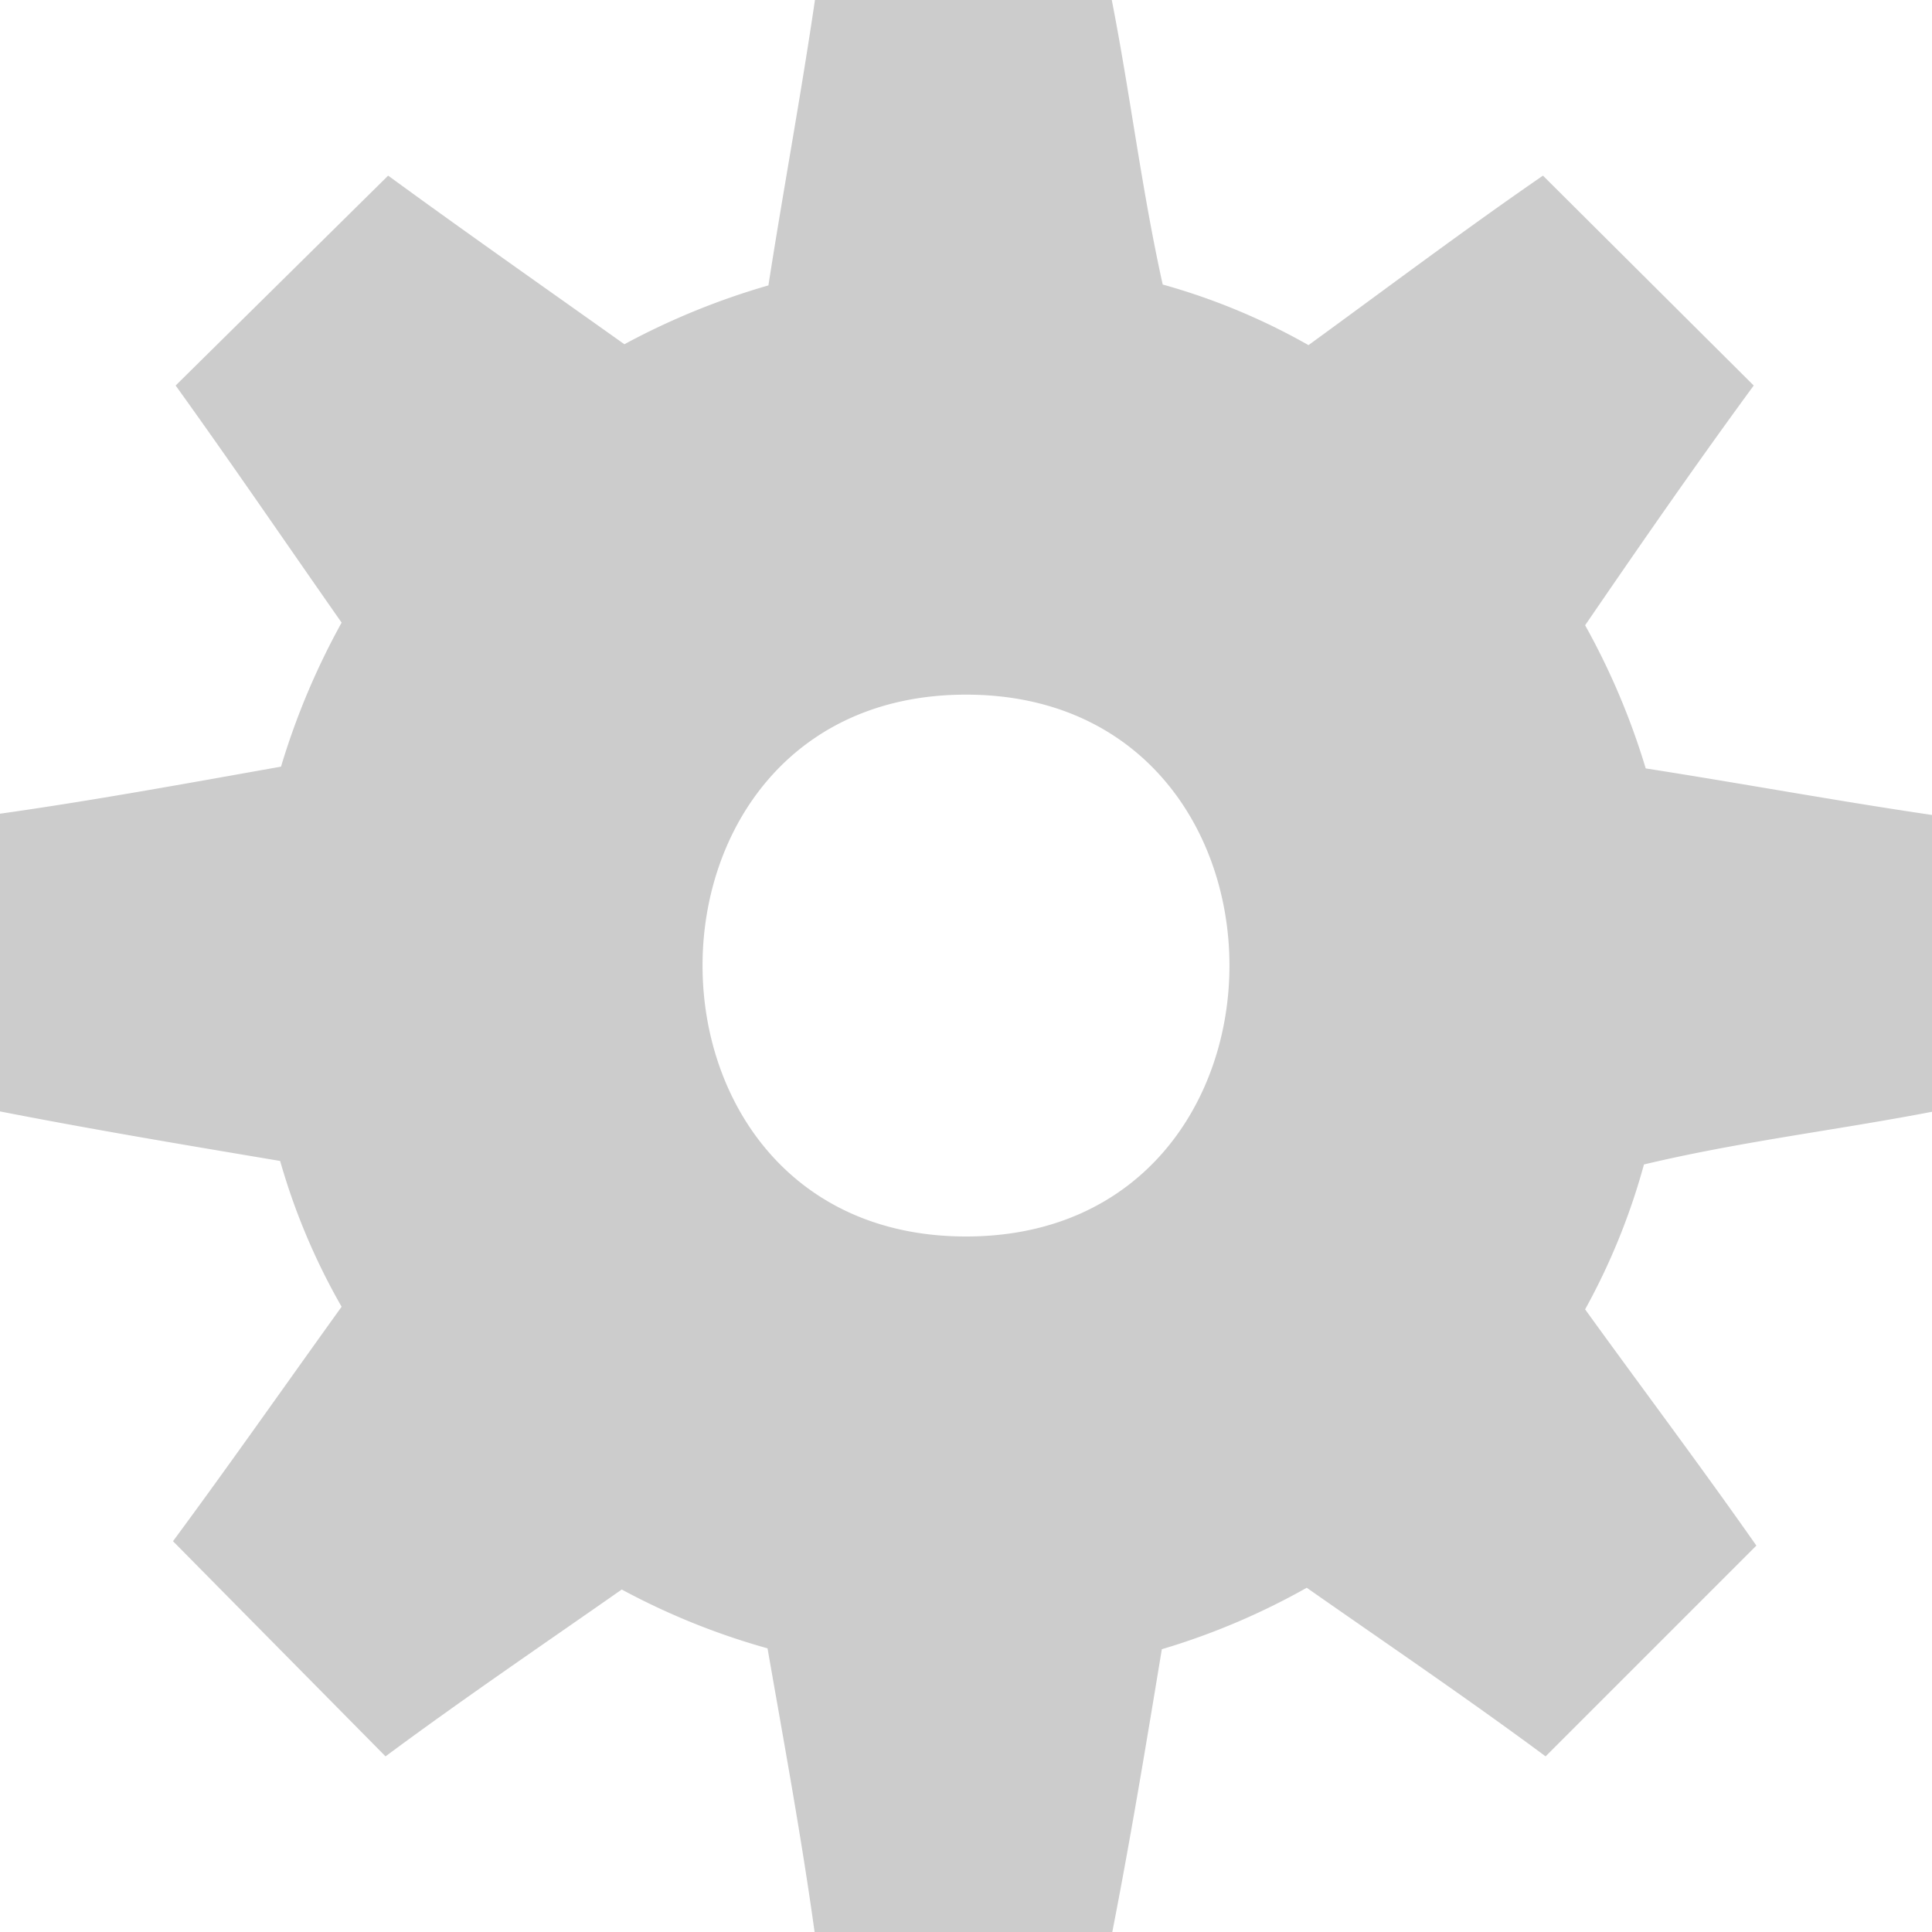 <svg xmlns="http://www.w3.org/2000/svg" viewBox="0 0 22 22"><defs><style>.cls-1{fill:#ccc;}</style></defs><title>settings</title><g id="Layer_2" data-name="Layer 2"><g id="screen_2" data-name="screen 2"><path class="cls-1" d="M22,12.66V9.28c-1.09-.16-2.17-.36-3.26-.53a8.2,8.2,0,0,0-.69-1.63c.63-.92,1.26-1.83,1.92-2.73L17.57,2c-.9.62-1.79,1.29-2.67,1.93a7.37,7.37,0,0,0-1.66-.69C13,2.16,12.87,1.07,12.66,0H9.28c-.16,1.09-.36,2.16-.53,3.25a8.27,8.27,0,0,0-1.64.67C6.21,3.28,5.31,2.65,4.42,2L2,4.39c.64.89,1.26,1.8,1.89,2.7a8.33,8.33,0,0,0-.69,1.64c-1.07.19-2.16.39-3.23.54v3.38c1.07.21,2.15.39,3.22.57a7.42,7.42,0,0,0,.7,1.66c-.64.89-1.27,1.79-1.92,2.67L4.39,20c.89-.66,1.79-1.27,2.69-1.9a8.06,8.06,0,0,0,1.66.67c.19,1.09.39,2.17.54,3.26h3.38c.21-1.07.39-2.16.57-3.25a8,8,0,0,0,1.65-.7c.9.63,1.83,1.26,2.72,1.92l2.4-2.4c-.63-.9-1.3-1.79-1.95-2.69a7.51,7.51,0,0,0,.67-1.65C19.81,13,20.91,12.87,22,12.66ZM11,14.08c-4,0-4-6.17,0-6.17S15,14.08,11,14.08Z"/></g></g></svg>